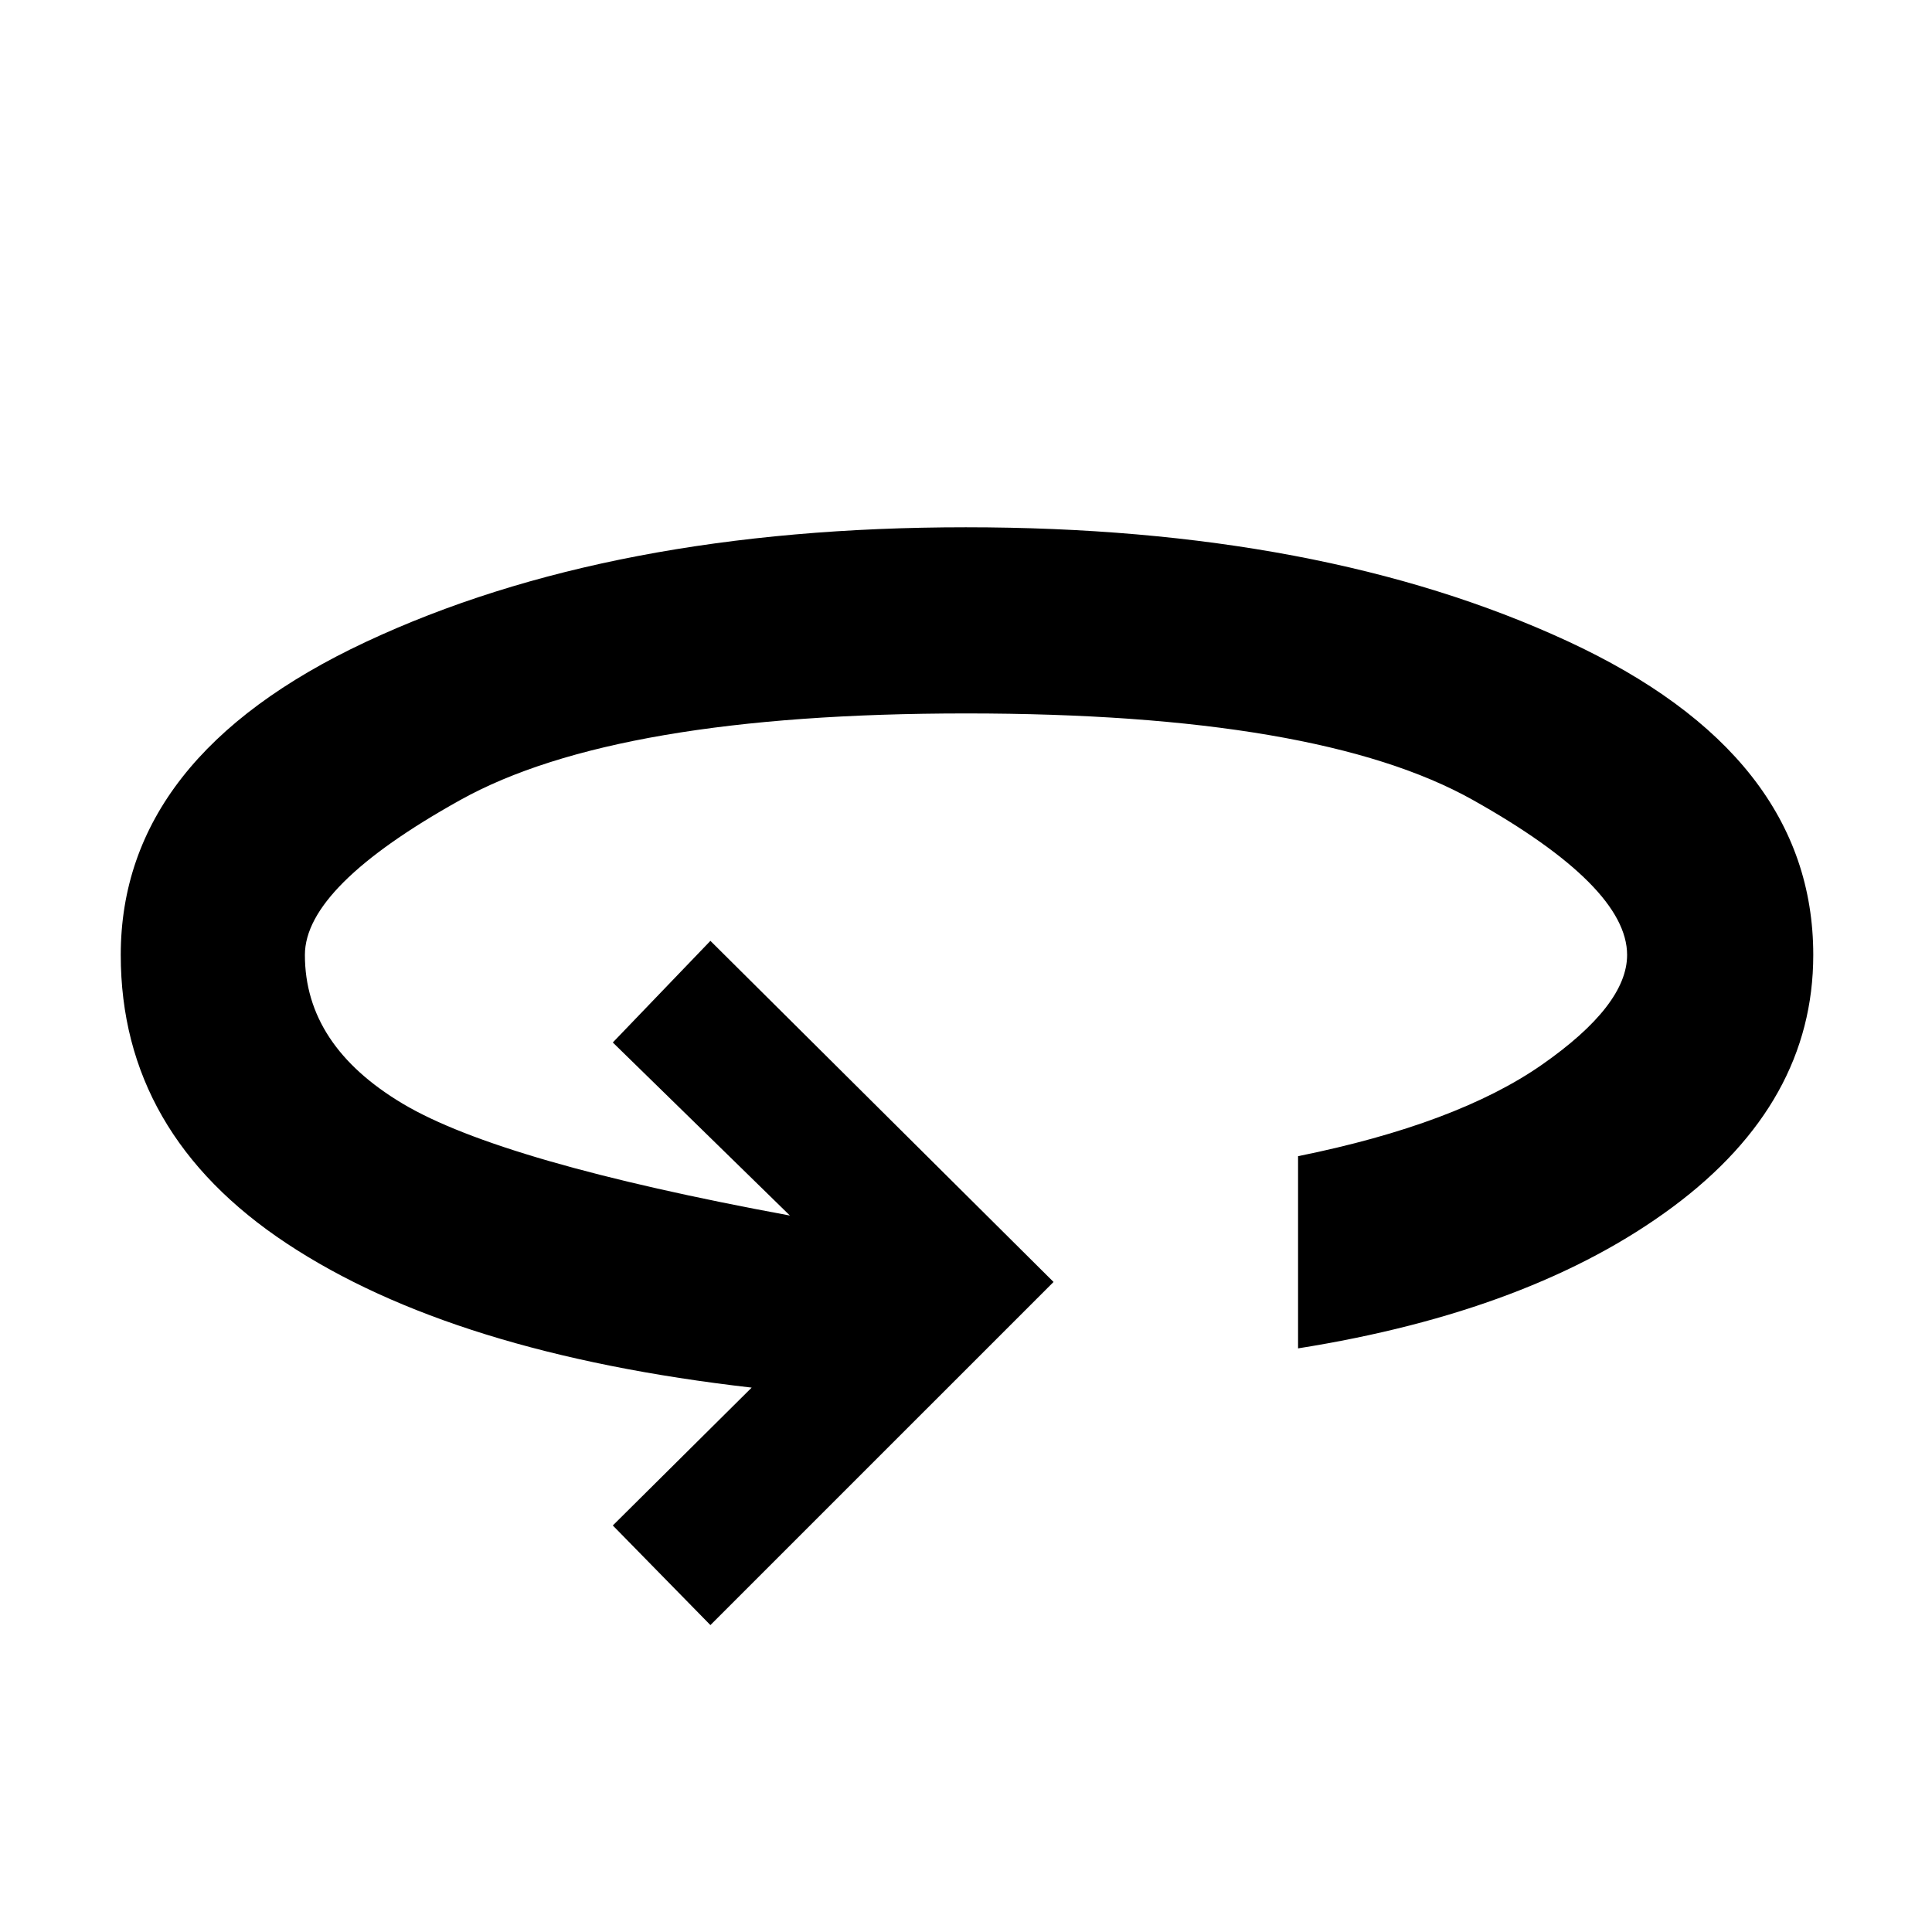 <svg xmlns="http://www.w3.org/2000/svg" height="48" viewBox="0 -960 960 960" width="48"><path d="M353-152.5 304.5-202l69-68.5q-148.5-17-231-71.61Q60-396.71 60-485.5q0-98.45 121.67-155.48Q303.34-698 479.92-698q176.58 0 298.83 56.52Q901-584.95 901-485.5q0 73.36-69.75 125.18Q761.5-308.5 645-290v-95.5q79-16 121.25-45.5t42.25-54.5q0-34-76.64-77t-251.75-43q-174.11 0-251.36 43t-77.25 77q0 45 48.75 74T392.5-356l-88-86 48.5-50.5L523.5-323 353-152.5Z"/></svg>